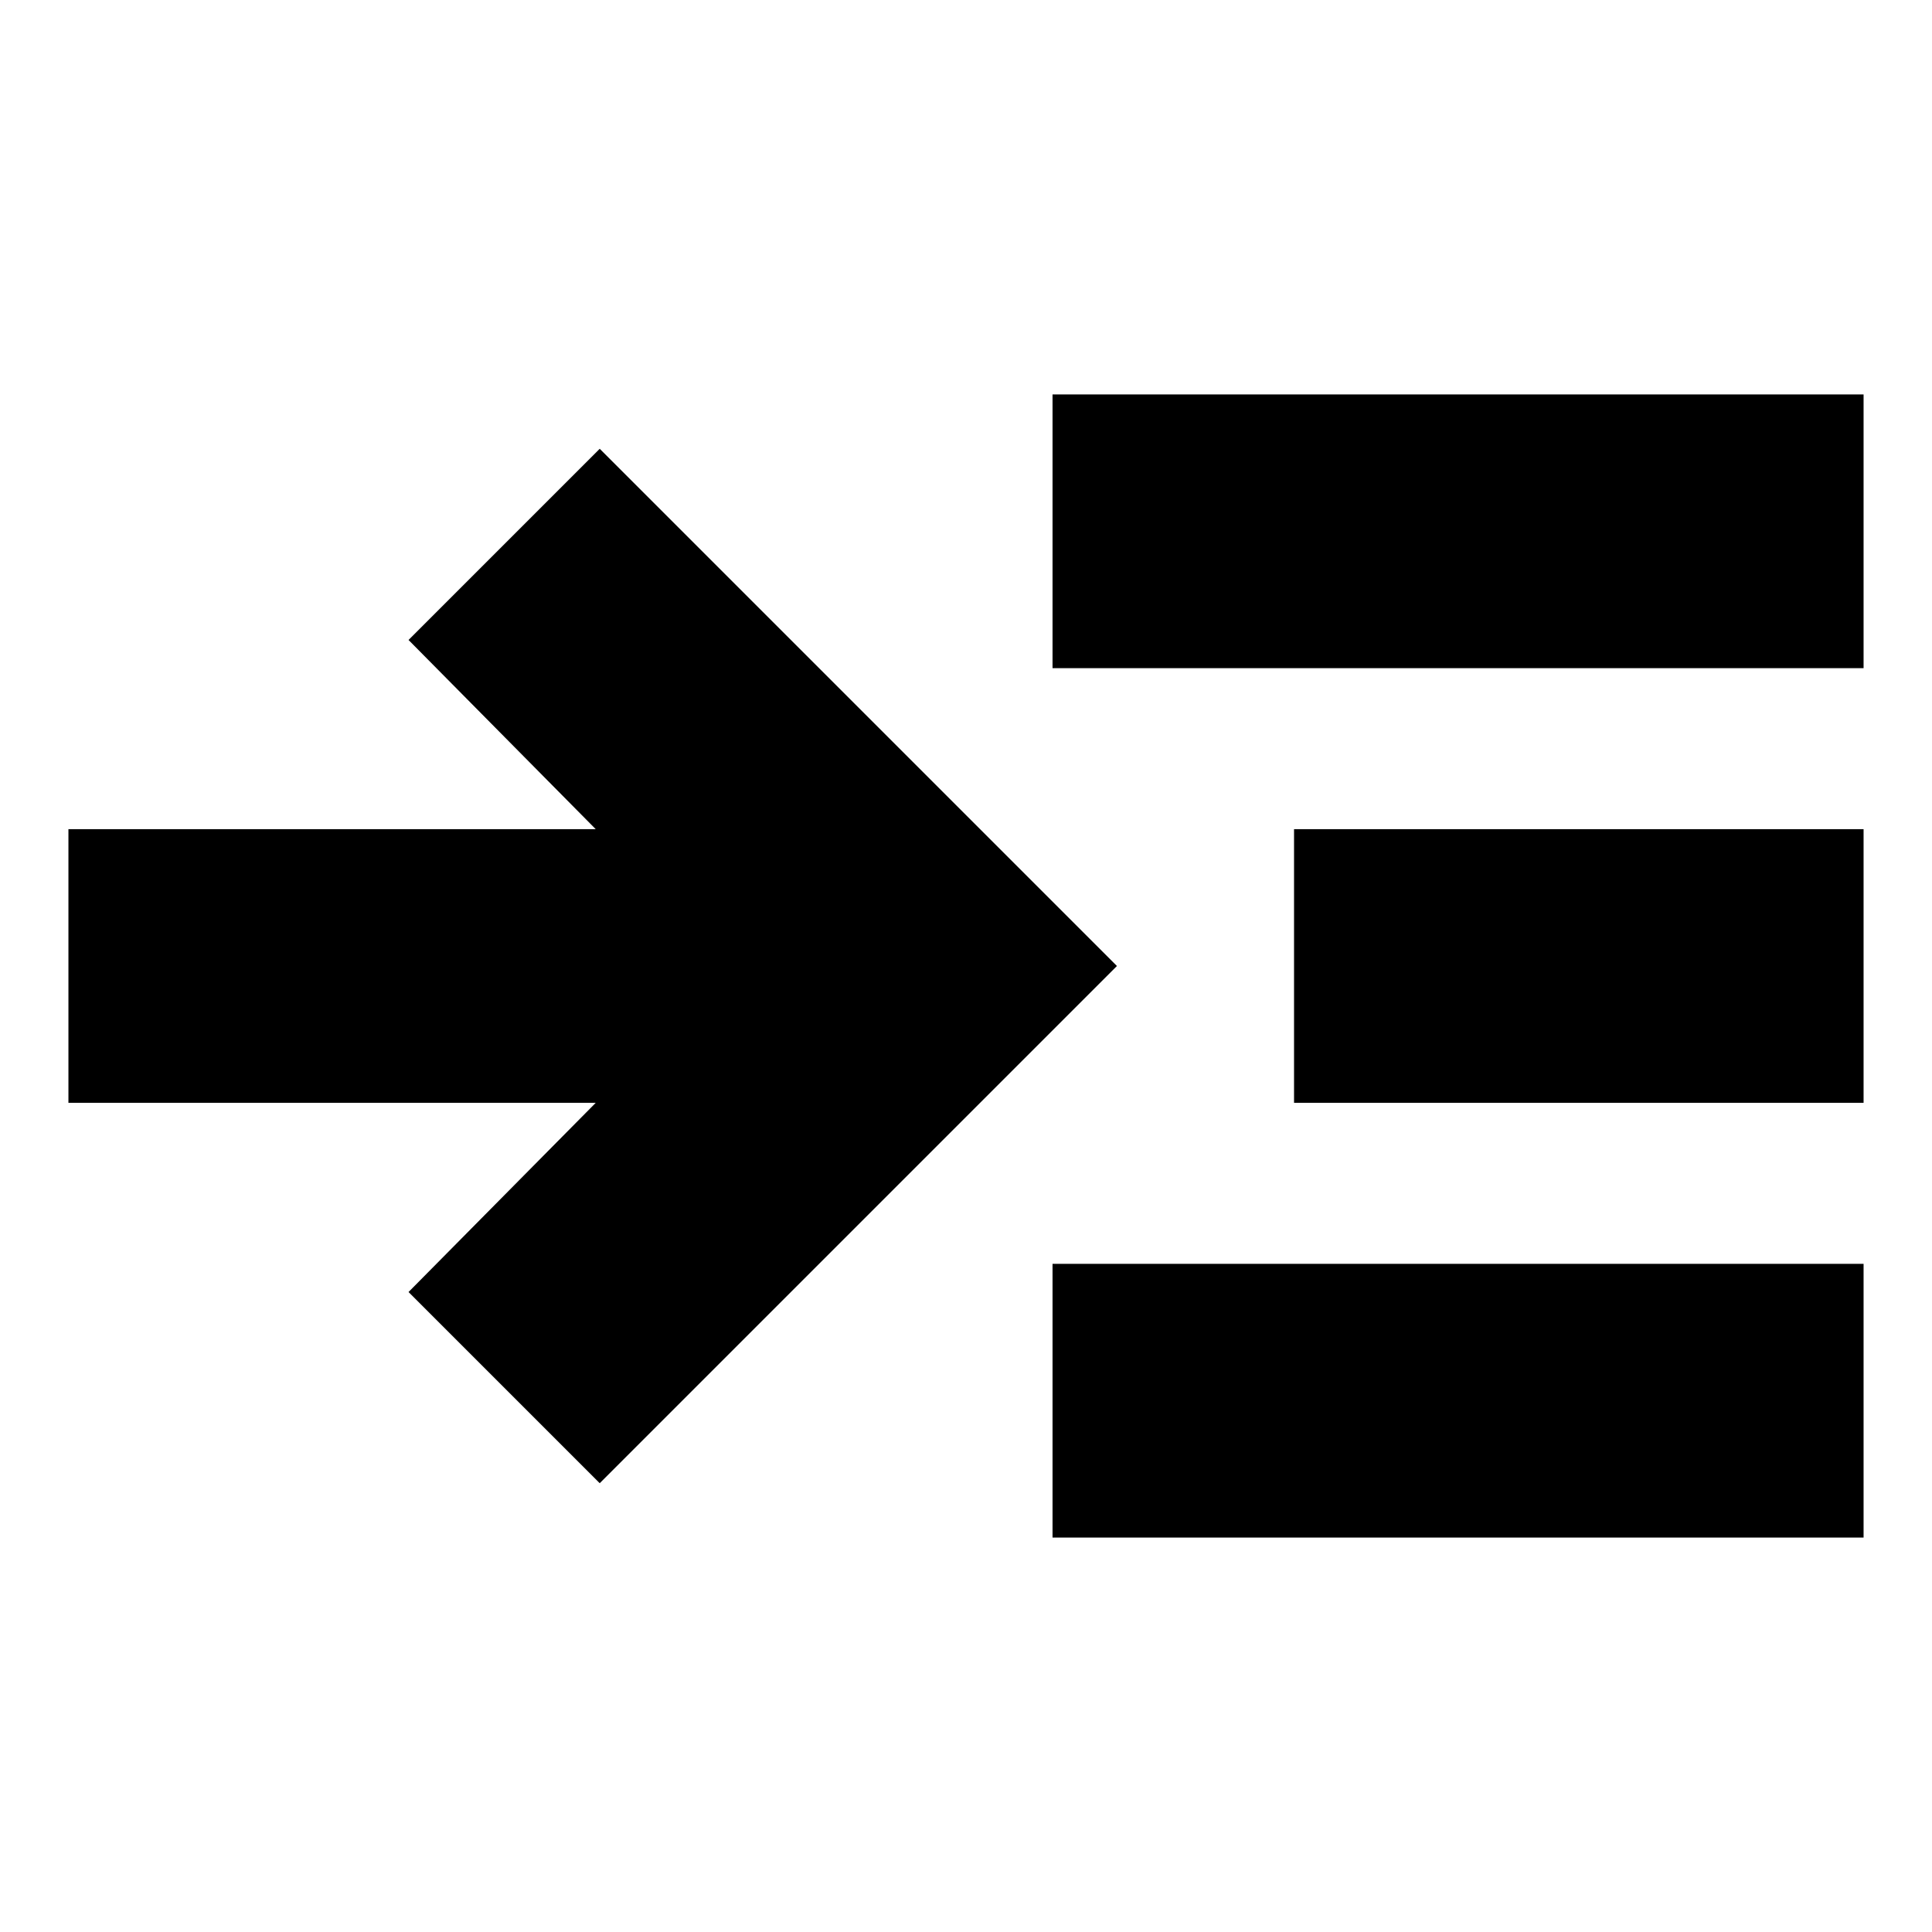 <svg xmlns="http://www.w3.org/2000/svg" height="24" viewBox="0 -960 960 960" width="24"><path d="m298-223-95-95 93-94H34v-136h262l-93-94 95-95 257 257-257 257Zm225 27v-136h403v136H523Zm0-432v-136h403v136H523Zm120 216v-136h283v136H643Z"/></svg>